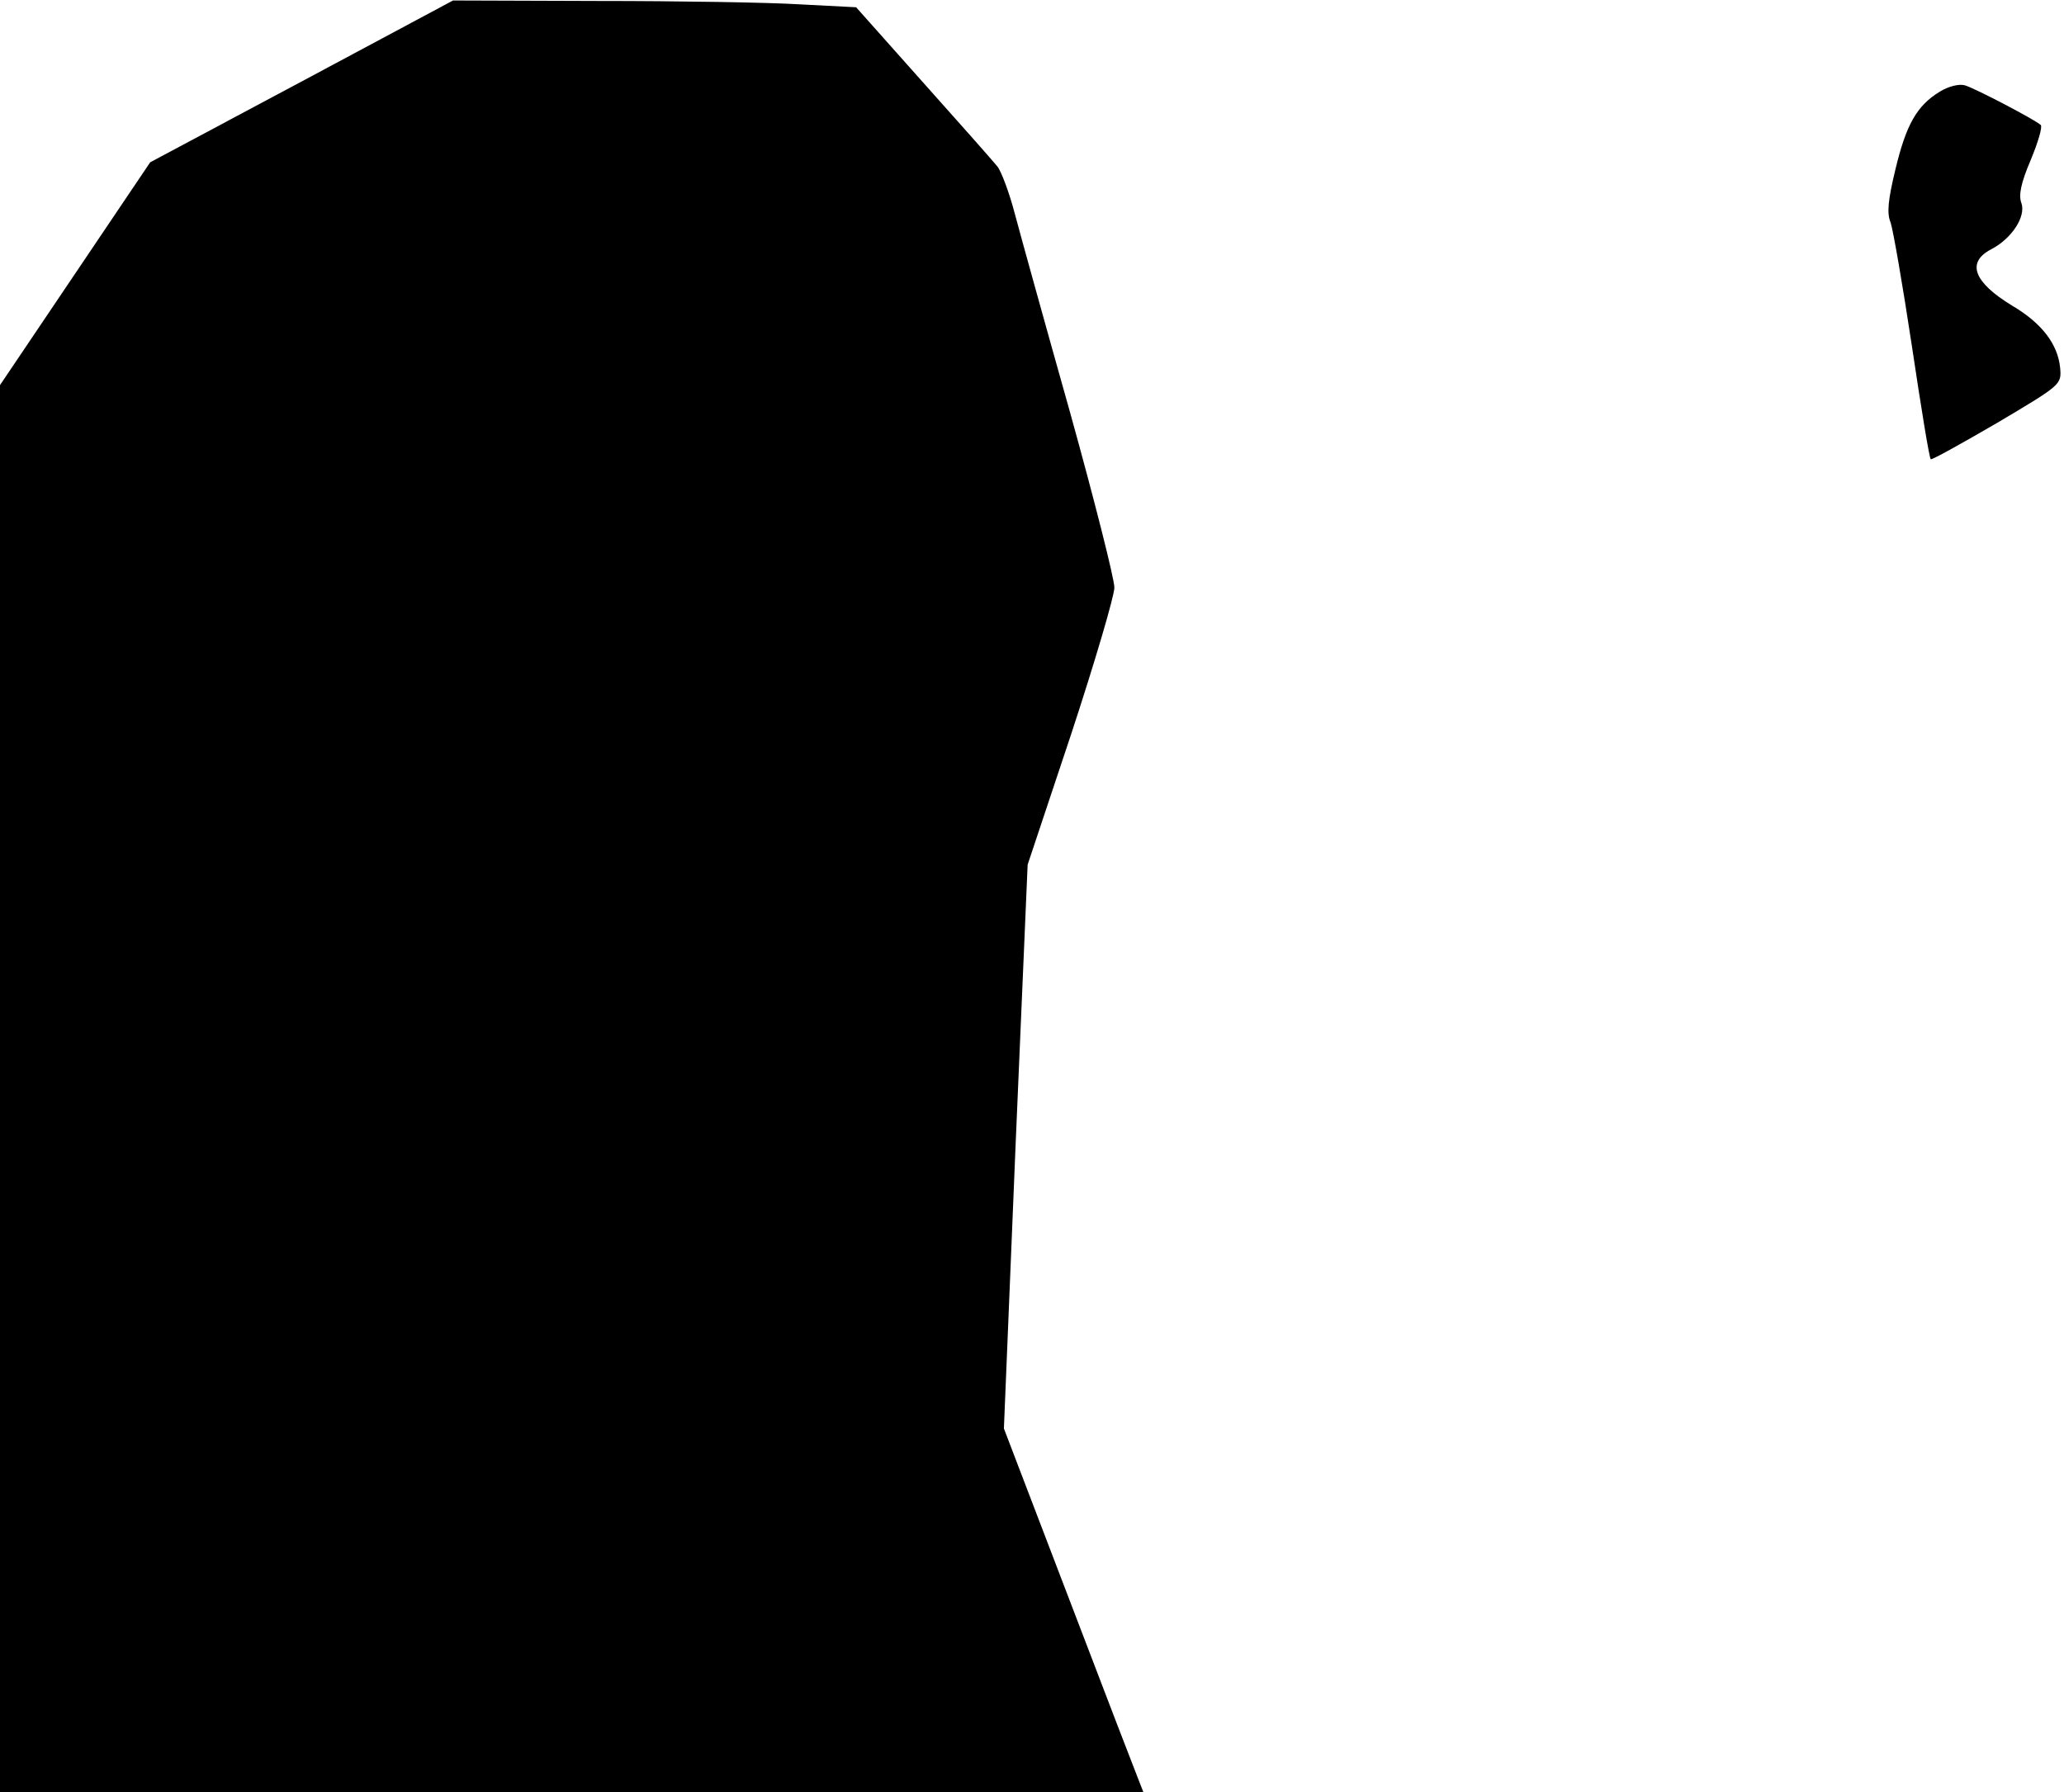 <?xml version="1.0" standalone="no"?>
<!DOCTYPE svg PUBLIC "-//W3C//DTD SVG 20010904//EN"
 "http://www.w3.org/TR/2001/REC-SVG-20010904/DTD/svg10.dtd">
<svg version="1.0" xmlns="http://www.w3.org/2000/svg"
 width="426pt" height="370pt" viewBox="0 0 426 370"
 preserveAspectRatio="xMidYMid meet">
<g transform="translate(0,370) scale(0.1,-0.1)"
fill="#000000" stroke="none">
<path fill="#000000" stroke="none" d="M623 3532 l-313 -167 -155 -230 -155
-230 0 -1452 0 -1453 1180 0 1180 0 -9 23 c-5 12 -70 181 -144 375 l-135 353
24 582 25 582 90 270 c49 149 89 285 89 302 0 18 -41 180 -91 360 -51 181
-102 365 -114 410 -12 46 -29 91 -37 100 -8 10 -77 88 -153 173 l-138 155
-116 6 c-64 4 -251 7 -416 7 l-300 1 -312 -167z"/>
<path fill="#000000" stroke="none" d="M4004 3511 c-48 -29 -70 -69 -92 -161
-15 -62 -18 -90 -10 -109 5 -14 25 -129 44 -255 19 -127 36 -232 39 -234 2 -2
63 32 137 75 133 79 133 79 130 114 -5 49 -38 92 -99 128 -79 48 -95 89 -44
116 43 22 73 68 63 96 -6 16 -1 41 19 88 15 36 25 69 21 73 -12 11 -136 76
-157 82 -12 3 -33 -2 -51 -13z"/>
</g>
</svg>
